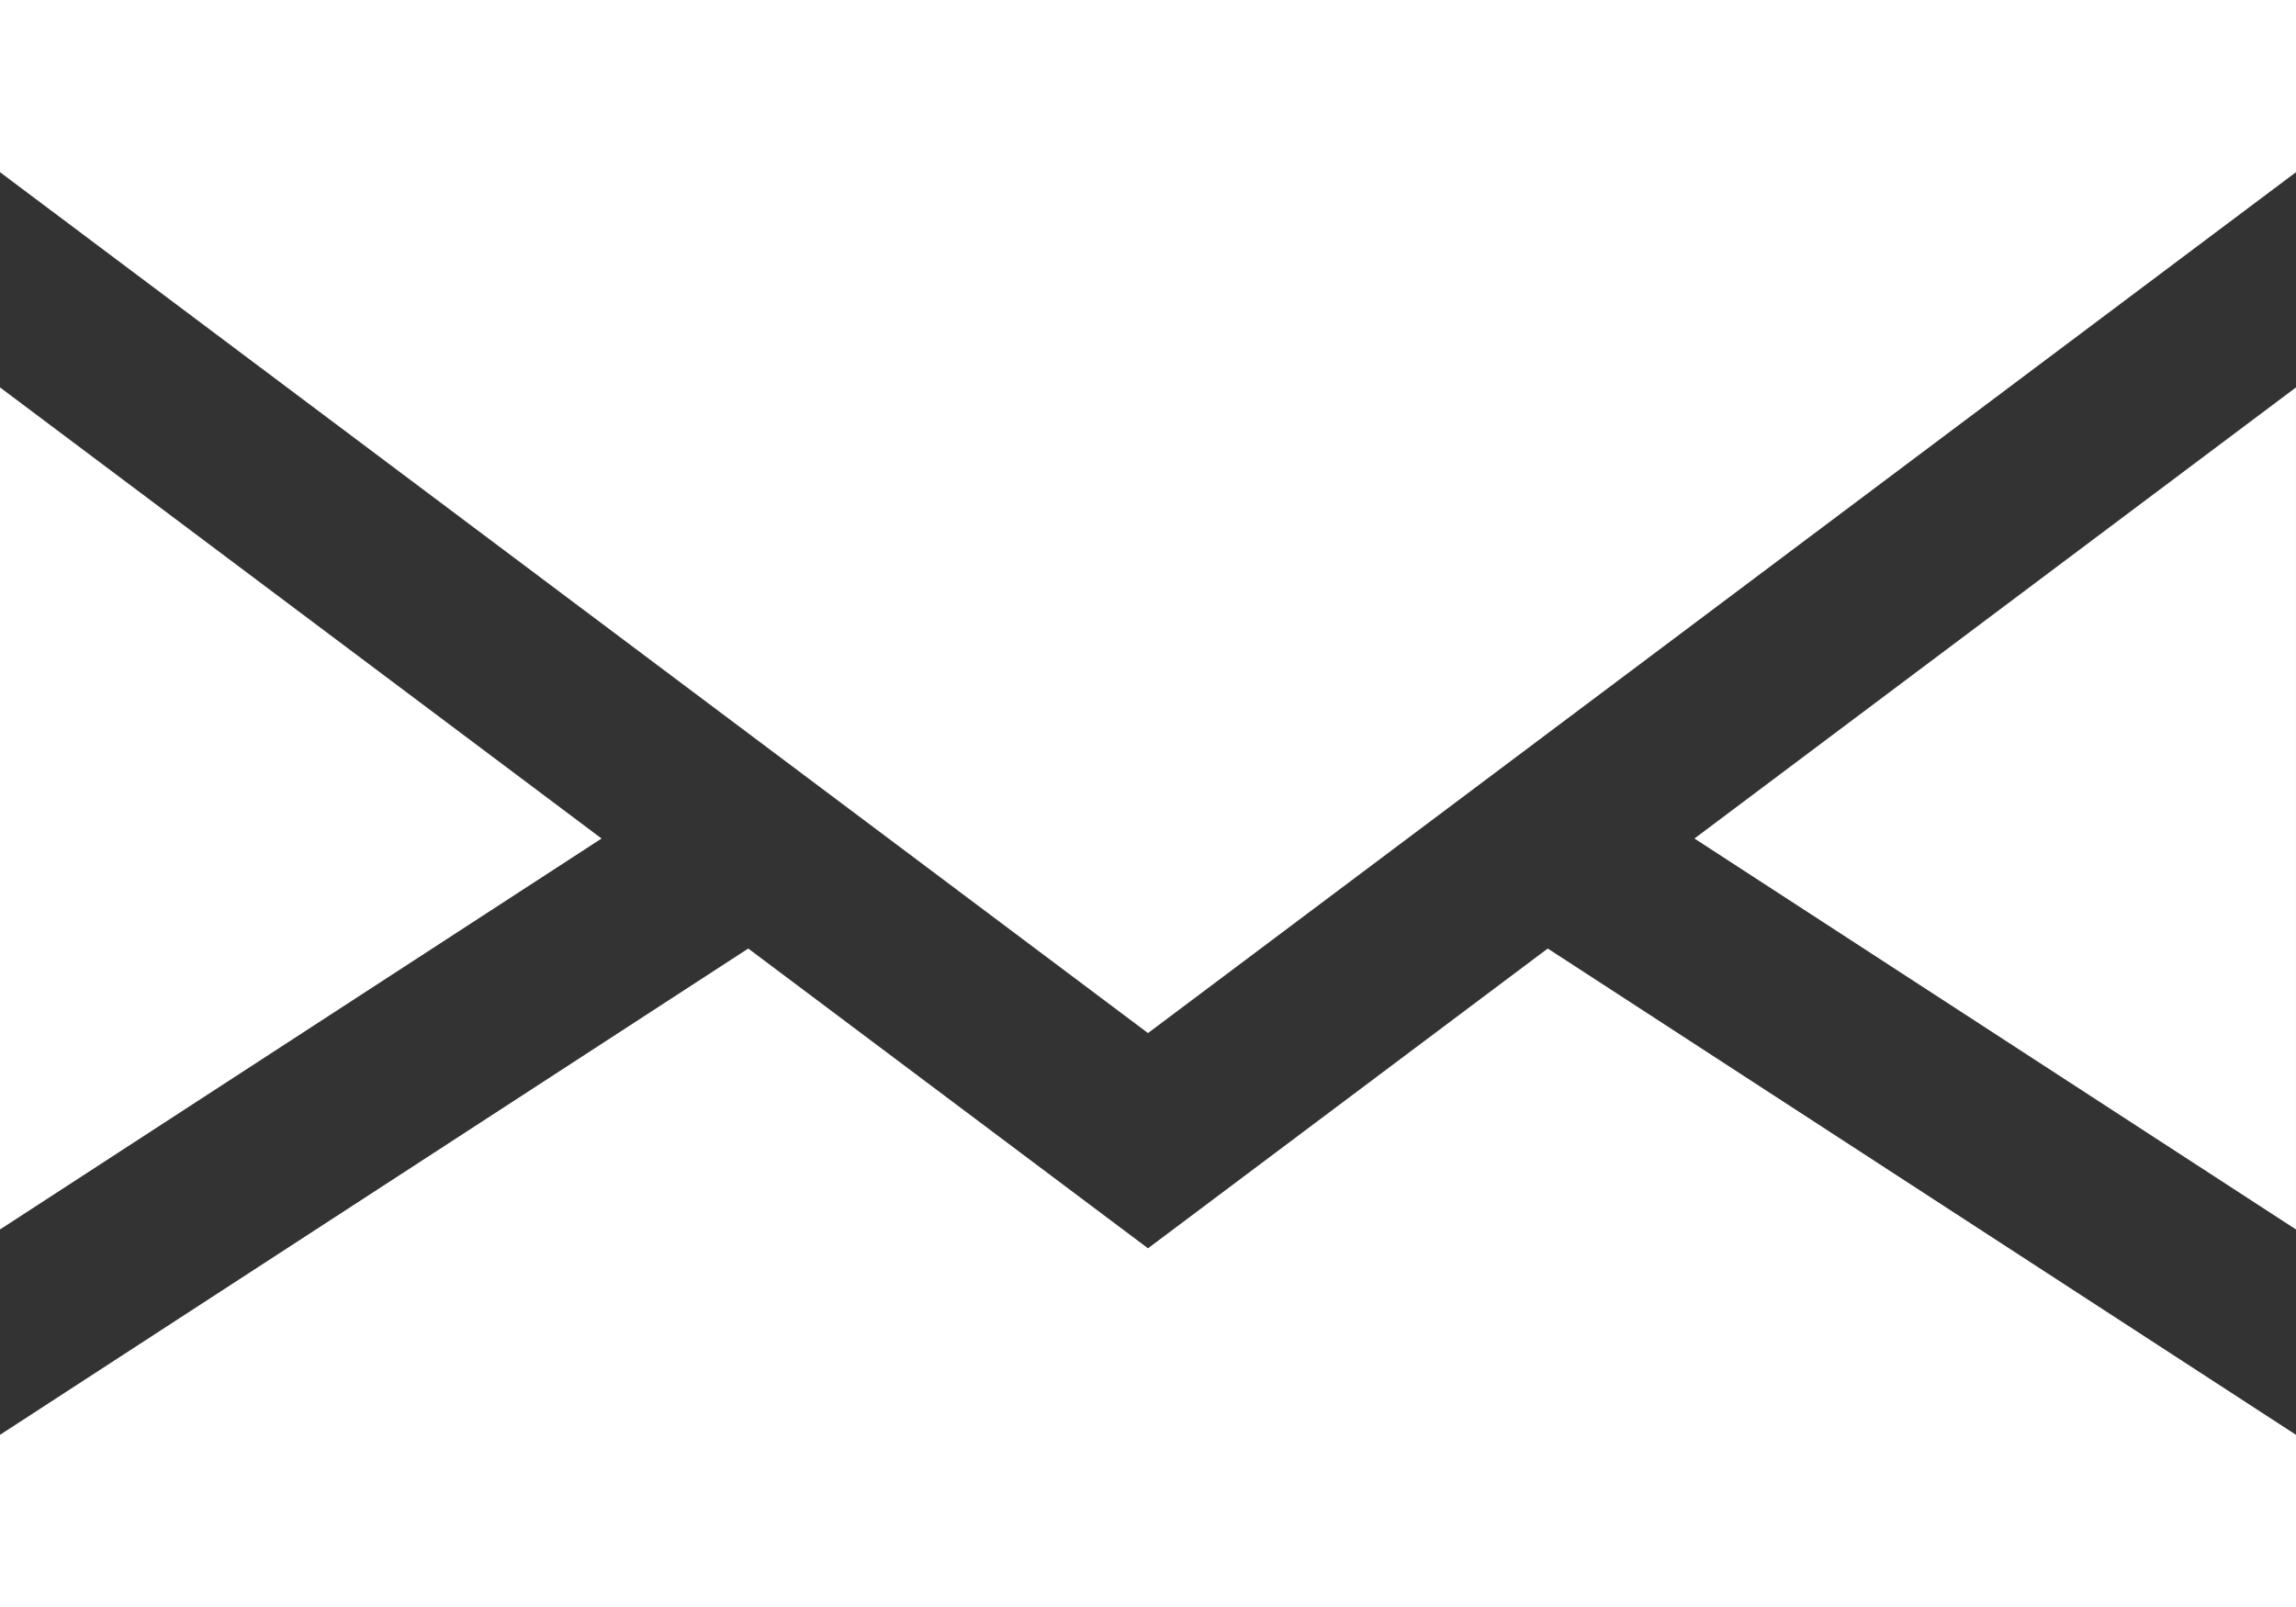 <svg width="400" height="280" viewBox="0 0 400 280" fill="none" xmlns="http://www.w3.org/2000/svg">
<rect x="0" y="0" width="400" height="280" fill="#333333" stroke="none"/>
<path d="M0 67.5V214.219L104.8 146.1L0 67.5Z" fill="white"/>
<path d="M399.999 214.219V67.5L295.199 146.1L399.999 214.219Z" fill="white"/>
<path d="M200 217.5L130.357 165.268L0 250V280H400V250L269.643 165.268L200 217.5Z" fill="white"/>
<path d="M0 30L200 180L400 30V0H0V30Z" fill="white"/>
</svg>

